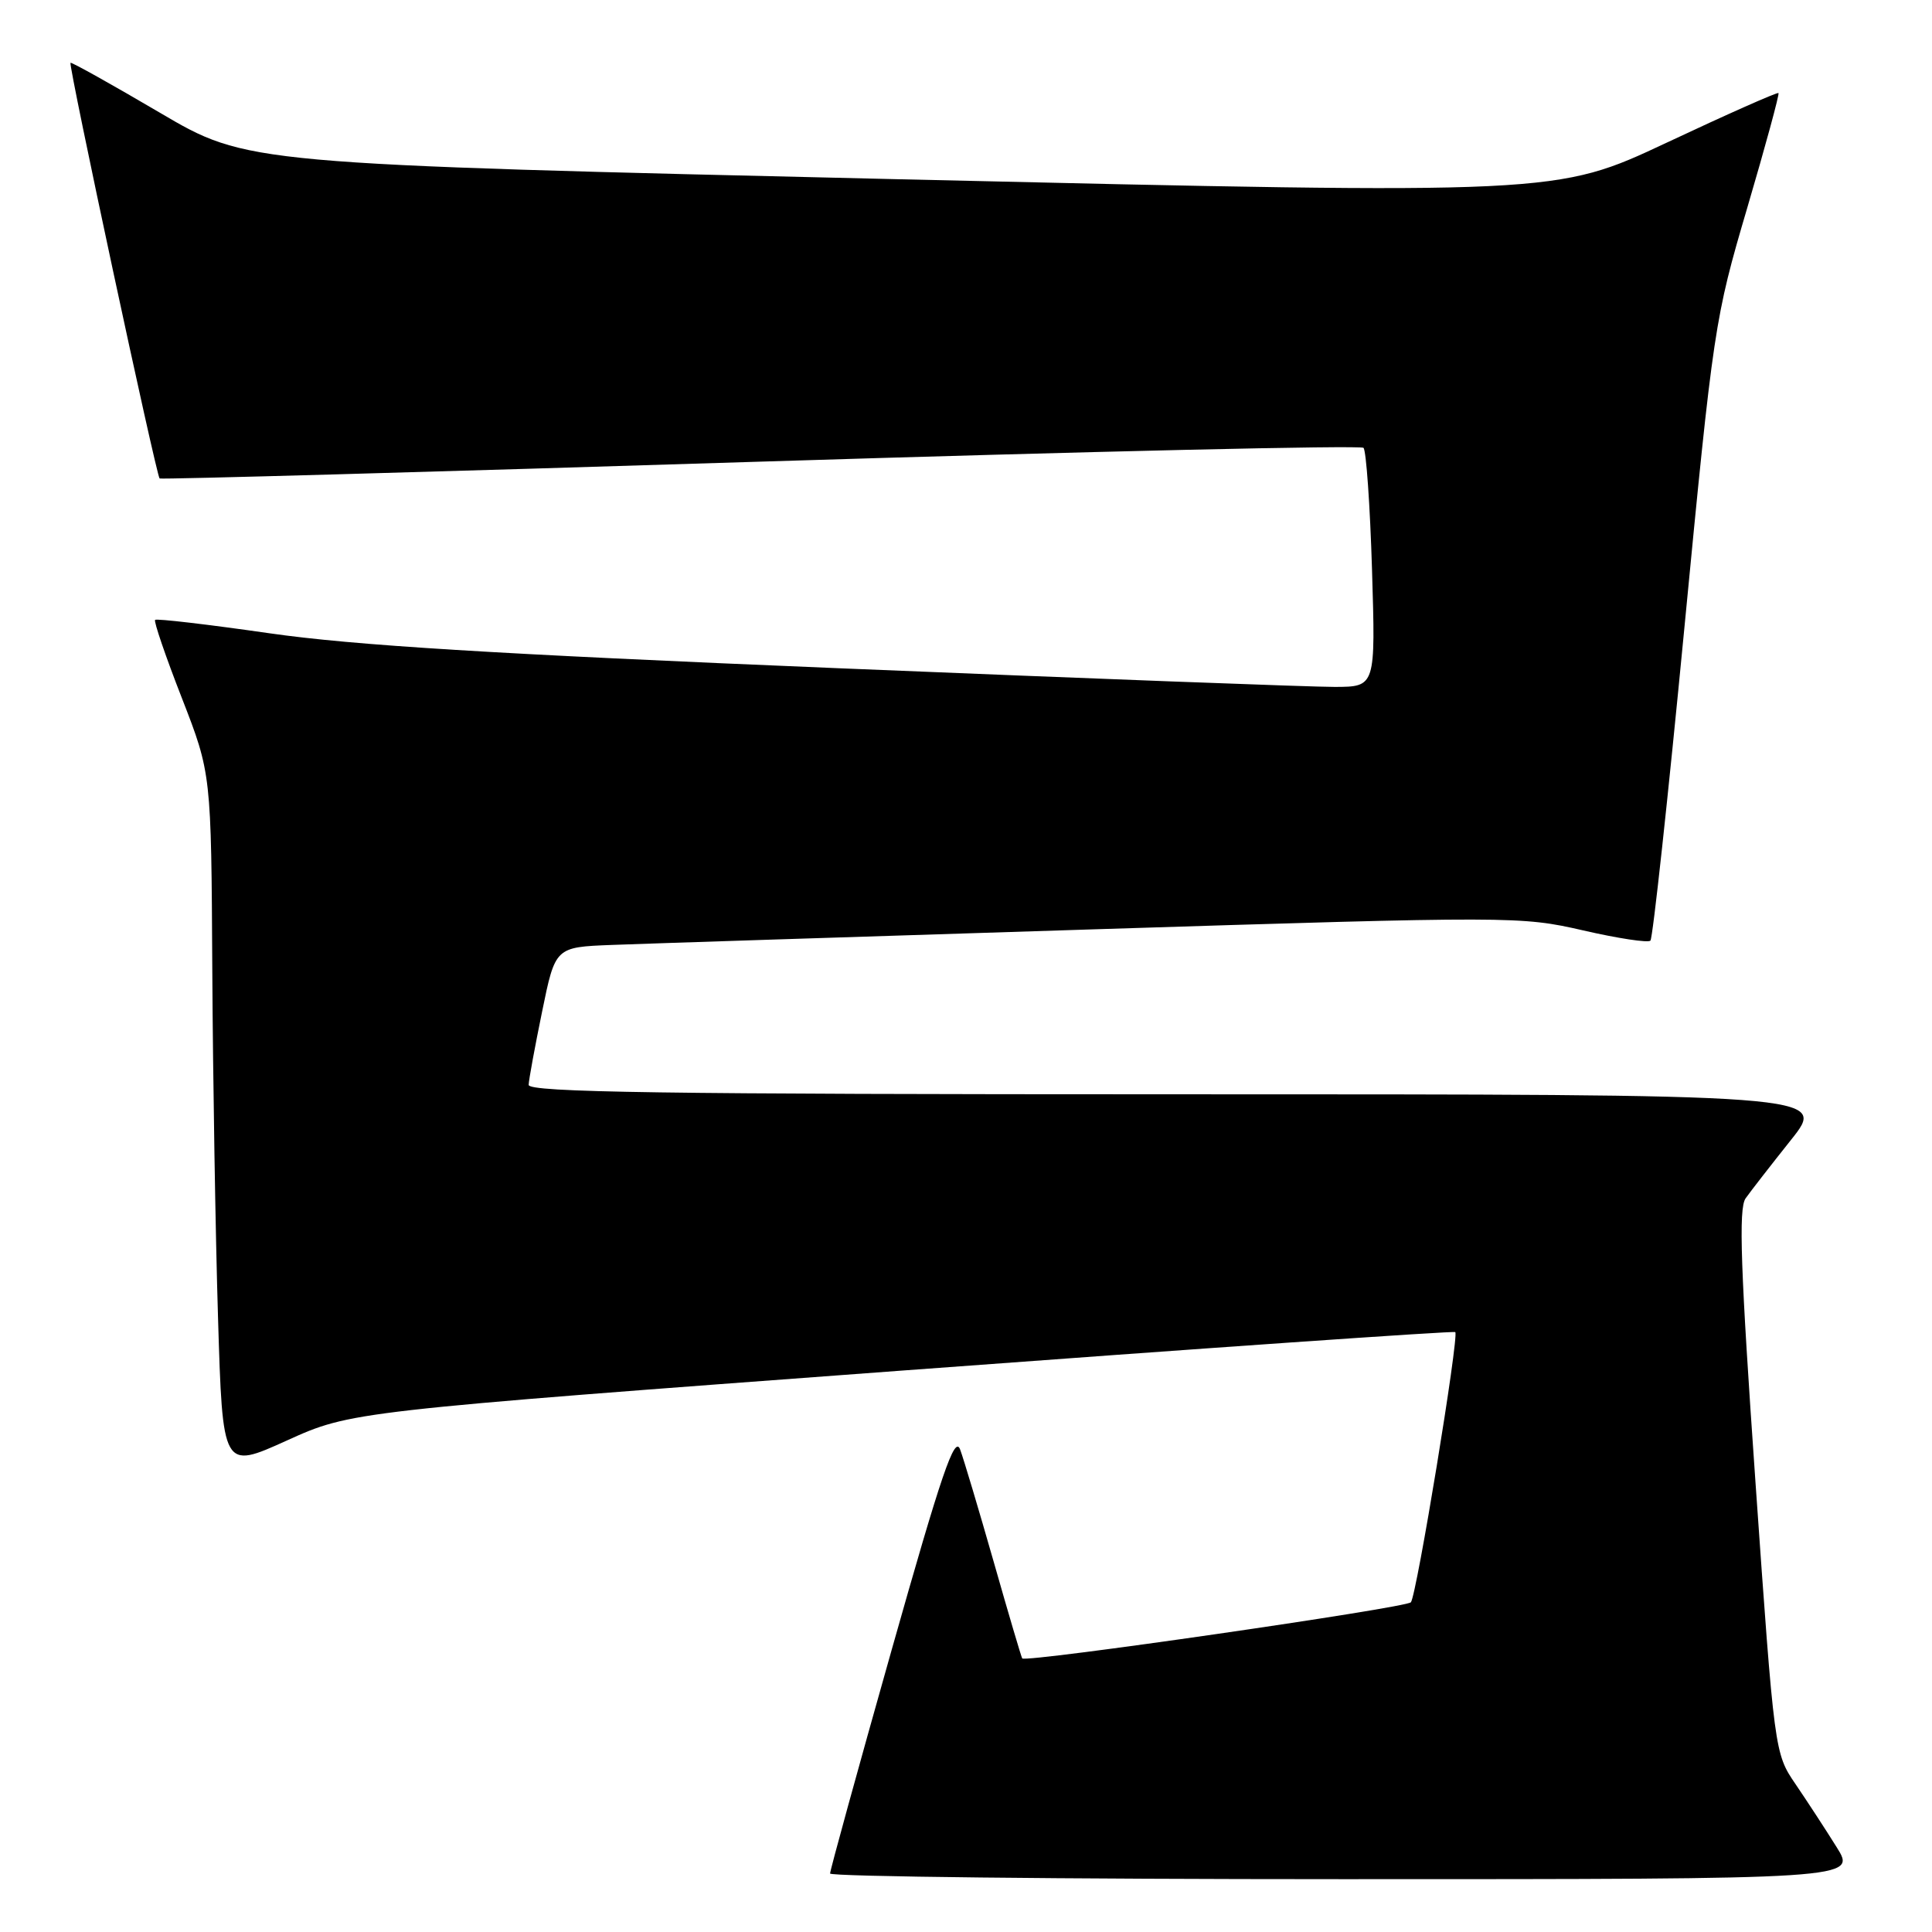 <?xml version="1.0" encoding="UTF-8" standalone="no"?>
<!DOCTYPE svg PUBLIC "-//W3C//DTD SVG 1.1//EN" "http://www.w3.org/Graphics/SVG/1.1/DTD/svg11.dtd" >
<svg xmlns="http://www.w3.org/2000/svg" xmlns:xlink="http://www.w3.org/1999/xlink" version="1.1" viewBox="0 0 256 256">
 <g >
 <path fill="currentColor"
d=" M 243.36 244.75 C 241.90 242.41 239.45 238.66 237.92 236.41 C 235.14 232.34 235.12 232.22 232.61 196.41 C 230.63 168.14 230.35 160.14 231.30 158.79 C 231.96 157.85 234.67 154.37 237.32 151.04 C 242.13 145.00 242.13 145.00 156.07 145.00 C 87.86 145.00 70.01 144.74 70.05 143.75 C 70.07 143.06 70.88 138.68 71.84 134.00 C 73.58 125.50 73.58 125.50 81.04 125.21 C 85.14 125.05 113.90 124.12 144.95 123.14 C 200.40 121.39 201.55 121.40 209.76 123.28 C 214.36 124.34 218.38 124.95 218.69 124.64 C 219.00 124.33 221.02 105.73 223.18 83.29 C 227.03 43.31 227.20 42.20 231.52 27.54 C 233.94 19.32 235.80 12.47 235.66 12.33 C 235.52 12.18 228.83 15.15 220.81 18.92 C 206.22 25.77 206.22 25.77 119.49 23.76 C 32.75 21.74 32.75 21.74 21.16 14.92 C 14.78 11.17 9.46 8.20 9.34 8.32 C 9.04 8.62 20.72 63.08 21.15 63.40 C 21.34 63.54 57.17 62.54 100.76 61.17 C 144.35 59.81 180.31 58.98 180.67 59.34 C 181.03 59.70 181.54 66.97 181.80 75.50 C 182.27 91.00 182.27 91.00 176.88 91.02 C 173.92 91.03 144.28 89.91 111.00 88.54 C 65.41 86.66 46.85 85.51 35.69 83.91 C 27.55 82.74 20.73 81.94 20.55 82.14 C 20.36 82.34 21.95 87.00 24.10 92.50 C 27.99 102.50 27.99 102.50 28.13 128.50 C 28.21 142.80 28.55 163.55 28.89 174.62 C 29.50 194.73 29.50 194.73 38.00 190.88 C 46.50 187.03 46.50 187.03 119.50 181.61 C 159.65 178.63 192.65 176.33 192.83 176.51 C 193.36 177.02 187.71 211.41 186.95 212.31 C 186.33 213.05 135.94 220.33 135.45 219.75 C 135.34 219.61 133.64 213.87 131.68 206.98 C 129.71 200.09 127.71 193.38 127.22 192.06 C 126.50 190.13 124.77 195.20 118.16 218.58 C 113.66 234.49 109.99 247.84 109.99 248.25 C 110.00 248.66 140.61 249.00 178.01 249.00 C 246.03 249.00 246.03 249.00 243.36 244.75 Z "/>
</g>
</svg>